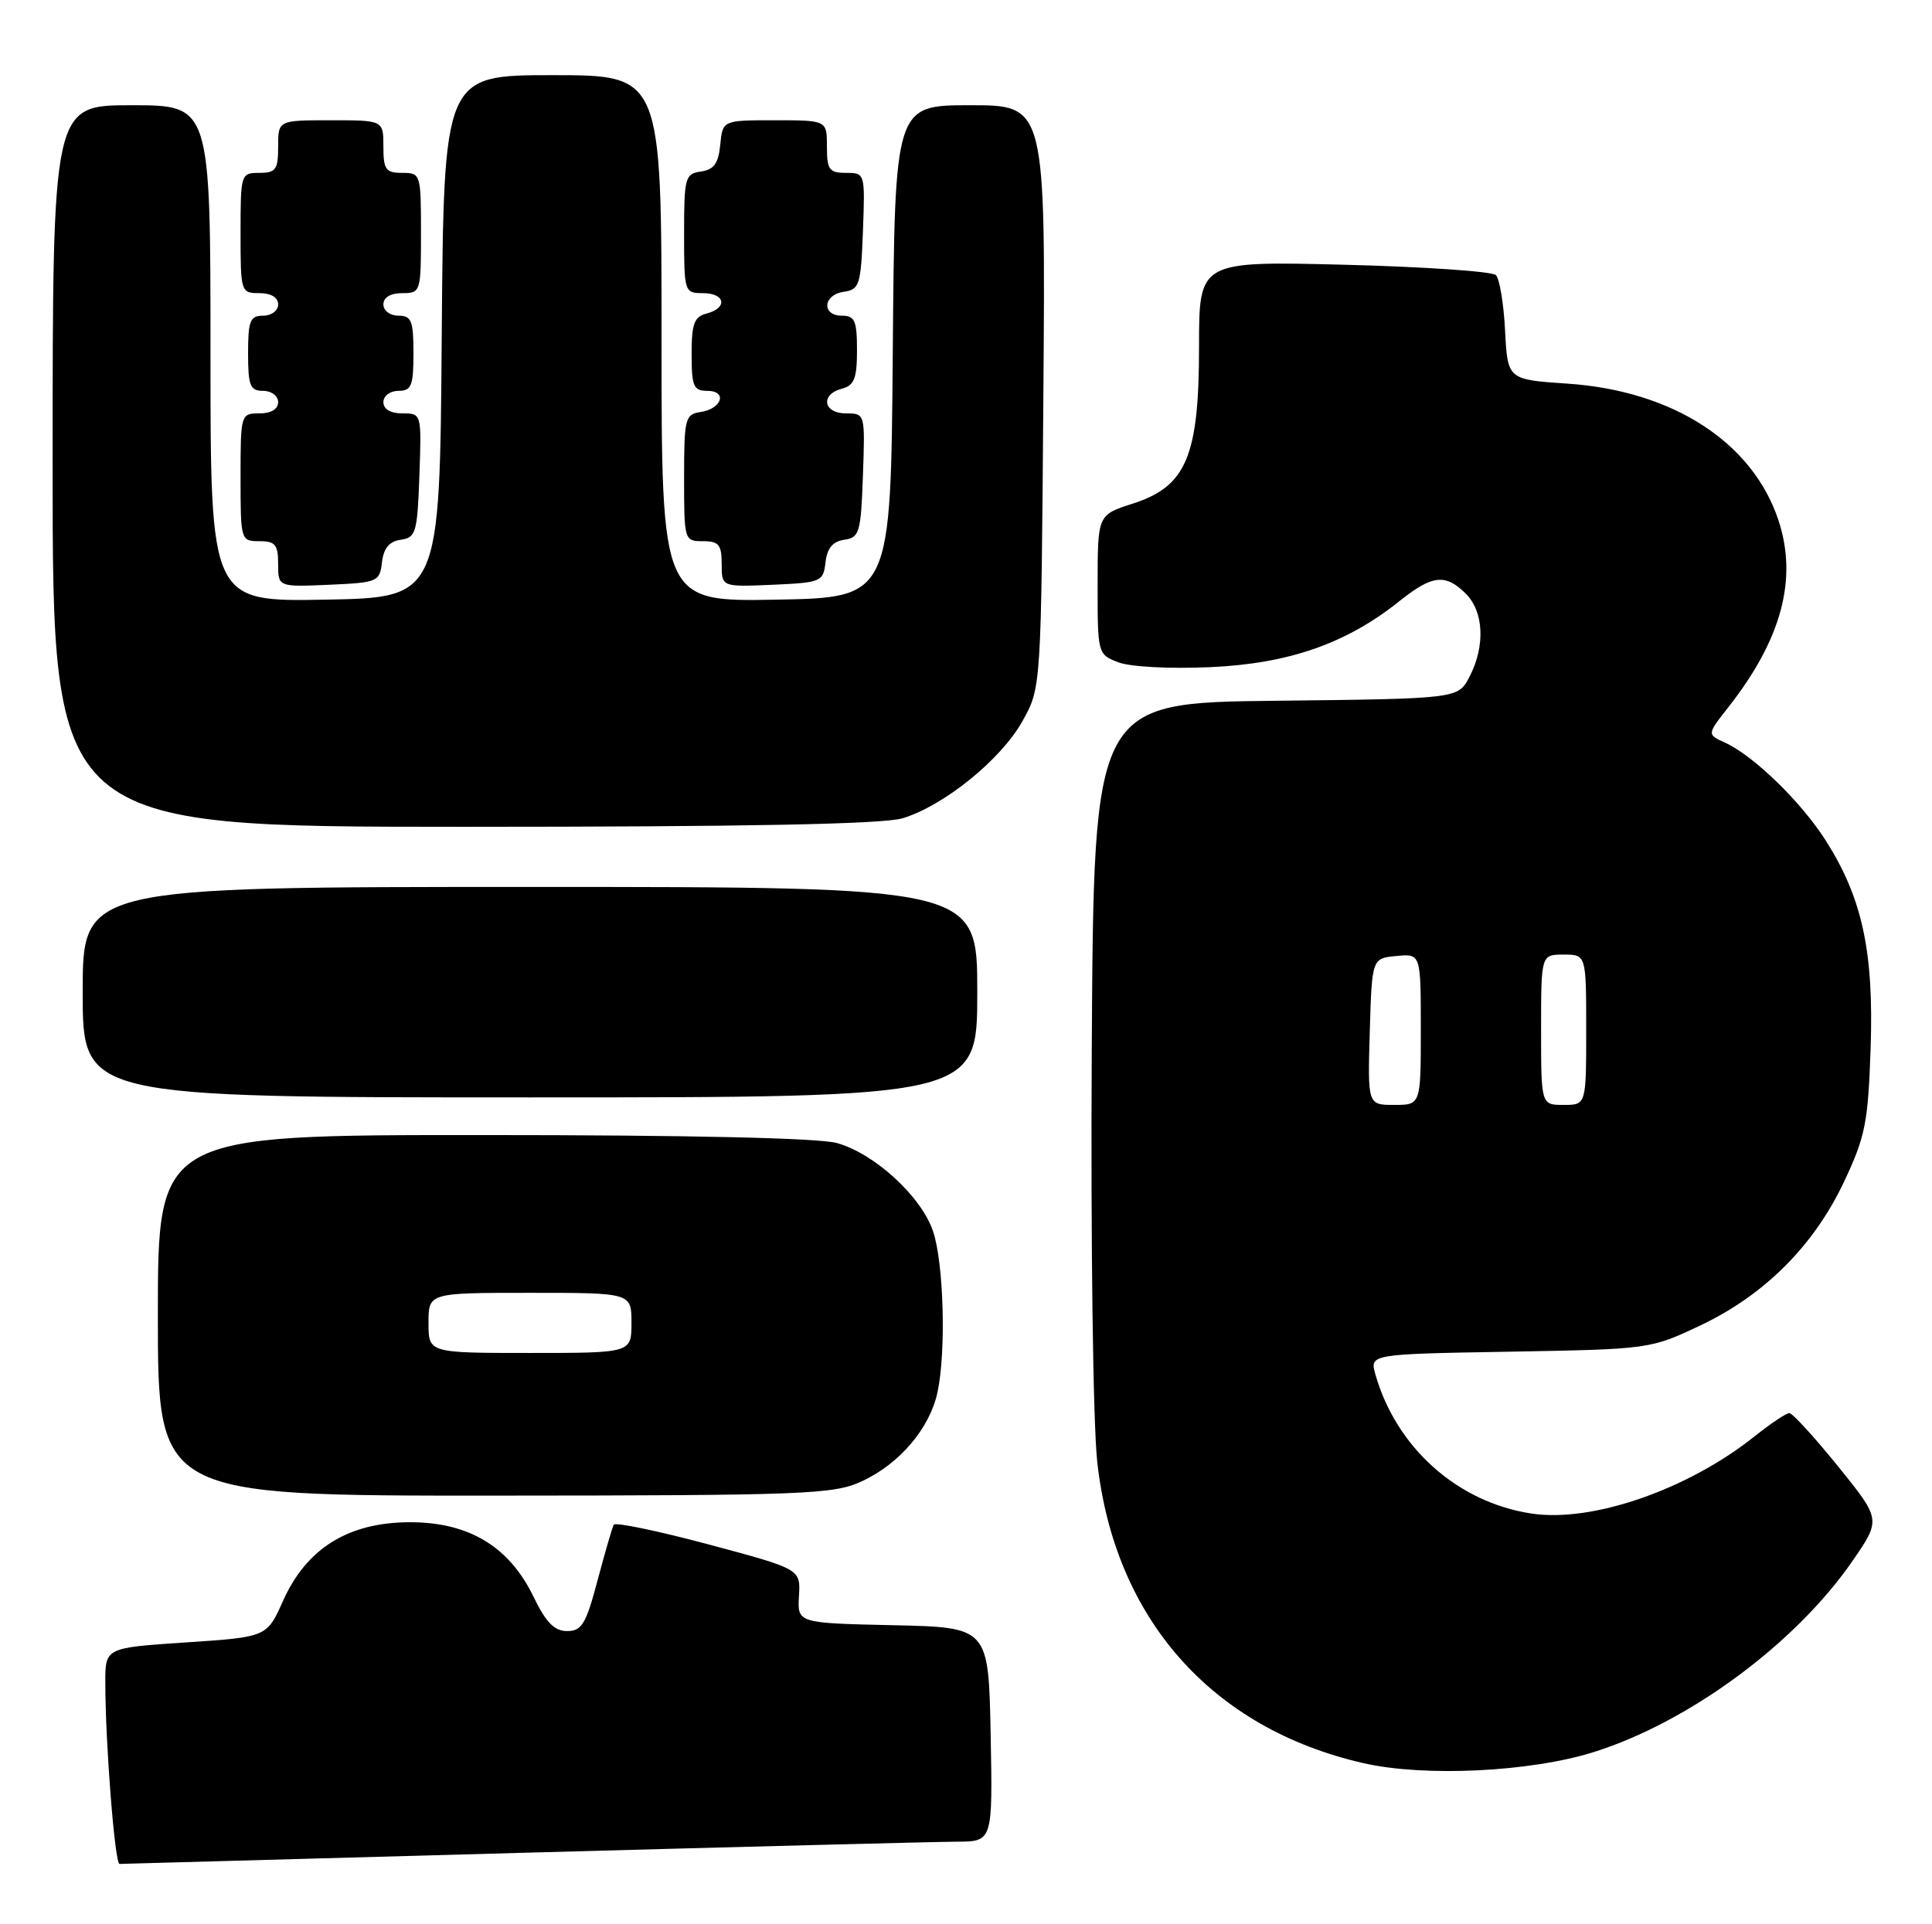 <?xml version="1.0" encoding="UTF-8" standalone="no"?>
<!DOCTYPE svg PUBLIC "-//W3C//DTD SVG 1.1//EN" "http://www.w3.org/Graphics/SVG/1.1/DTD/svg11.dtd" >
<svg xmlns="http://www.w3.org/2000/svg" xmlns:xlink="http://www.w3.org/1999/xlink" version="1.1" viewBox="0 0 257 256">
 <g >
 <path fill="currentColor"
d=" M 69.50 246.50 C 98.65 245.70 124.65 245.03 127.28 245.02 C 132.05 245.00 132.05 245.00 131.78 230.75 C 131.50 216.50 131.50 216.50 118.78 216.22 C 106.07 215.94 106.07 215.94 106.28 212.34 C 106.50 208.75 106.50 208.75 94.25 205.47 C 87.51 203.67 81.84 202.49 81.64 202.85 C 81.44 203.21 80.48 206.54 79.49 210.25 C 77.95 216.07 77.39 217.00 75.44 217.00 C 73.74 217.00 72.63 215.86 70.97 212.43 C 67.72 205.73 62.35 202.50 54.47 202.52 C 46.33 202.54 40.77 206.00 37.65 212.98 C 35.50 217.79 35.50 217.79 24.75 218.51 C 14.00 219.22 14.00 219.22 14.01 223.86 C 14.01 231.93 15.28 248.00 15.90 247.98 C 16.23 247.97 40.35 247.30 69.50 246.50 Z  M 212.00 233.10 C 224.72 229.10 238.87 218.64 246.44 207.65 C 250.22 202.16 250.22 202.16 244.50 195.08 C 241.35 191.19 238.44 188.00 238.02 188.00 C 237.61 188.00 235.53 189.40 233.39 191.10 C 224.49 198.20 211.77 202.60 203.69 201.36 C 193.88 199.86 185.76 192.62 182.97 182.89 C 182.18 180.15 182.18 180.15 200.84 179.83 C 219.43 179.50 219.53 179.49 226.20 176.33 C 234.74 172.28 241.29 165.72 245.31 157.20 C 248.14 151.19 248.50 149.36 248.84 139.36 C 249.26 126.57 247.72 119.45 242.85 111.80 C 239.58 106.67 233.27 100.54 229.48 98.81 C 227.06 97.71 227.06 97.71 229.90 94.10 C 237.00 85.07 239.16 77.02 236.57 69.20 C 233.12 58.84 222.55 51.99 208.52 51.04 C 200.55 50.50 200.55 50.50 200.21 44.00 C 200.03 40.42 199.48 37.10 198.99 36.60 C 198.50 36.11 189.42 35.49 178.80 35.22 C 159.50 34.74 159.50 34.74 159.50 46.12 C 159.50 60.72 157.81 64.71 150.69 67.00 C 146.01 68.50 146.01 68.50 146.01 77.77 C 146.00 86.97 146.02 87.06 148.75 88.11 C 150.32 88.72 155.57 89.00 161.00 88.76 C 171.46 88.29 179.11 85.62 186.19 79.95 C 190.53 76.48 192.29 76.29 195.00 79.00 C 197.39 81.39 197.59 85.96 195.48 90.03 C 193.97 92.96 193.97 92.96 169.73 93.23 C 145.50 93.50 145.50 93.50 145.23 139.50 C 145.08 165.32 145.40 189.45 145.96 194.50 C 148.26 215.34 161.17 229.96 181.36 234.57 C 189.47 236.43 203.58 235.75 212.00 233.10 Z  M 114.54 197.12 C 119.61 194.82 123.68 190.05 124.71 185.22 C 125.87 179.78 125.54 168.06 124.12 163.82 C 122.57 159.19 116.33 153.46 111.32 152.07 C 108.90 151.40 91.66 151.01 64.25 151.01 C 21.00 151.00 21.00 151.00 21.00 175.00 C 21.00 199.00 21.00 199.00 65.75 198.98 C 107.00 198.96 110.82 198.81 114.54 197.12 Z  M 130.00 132.00 C 130.00 118.00 130.00 118.00 70.50 118.00 C 11.00 118.00 11.00 118.00 11.00 132.00 C 11.00 146.00 11.00 146.00 70.50 146.00 C 130.00 146.00 130.00 146.00 130.00 132.00 Z  M 120.04 108.87 C 125.54 107.22 133.13 101.08 136.00 95.96 C 138.50 91.50 138.50 91.50 138.79 52.75 C 139.09 14.00 139.09 14.00 129.06 14.00 C 119.03 14.00 119.03 14.00 118.76 46.75 C 118.50 79.50 118.50 79.50 103.25 79.78 C 88.00 80.05 88.00 80.05 88.00 45.03 C 88.00 10.00 88.00 10.00 73.51 10.00 C 59.03 10.00 59.03 10.00 58.76 44.75 C 58.50 79.50 58.50 79.50 43.25 79.78 C 28.00 80.05 28.00 80.05 28.00 47.03 C 28.00 14.00 28.00 14.00 17.50 14.00 C 7.00 14.00 7.00 14.00 7.00 62.00 C 7.00 110.00 7.00 110.00 61.63 110.00 C 99.34 110.00 117.44 109.65 120.04 108.87 Z  M 50.81 74.81 C 51.03 72.93 51.78 72.03 53.31 71.81 C 55.33 71.52 55.52 70.87 55.79 63.25 C 56.08 55.01 56.08 55.00 53.54 55.00 C 51.95 55.00 51.00 54.44 51.00 53.50 C 51.00 52.67 51.89 52.00 53.00 52.00 C 54.73 52.00 55.00 51.33 55.00 47.00 C 55.00 42.67 54.73 42.00 53.00 42.00 C 51.89 42.00 51.00 41.33 51.00 40.50 C 51.00 39.57 51.94 39.00 53.50 39.00 C 55.96 39.00 56.00 38.87 56.00 31.00 C 56.00 23.13 55.96 23.00 53.50 23.00 C 51.31 23.00 51.00 22.57 51.00 19.50 C 51.00 16.00 51.00 16.00 44.00 16.00 C 37.00 16.00 37.00 16.00 37.00 19.50 C 37.00 22.57 36.69 23.00 34.50 23.00 C 32.04 23.00 32.00 23.13 32.00 31.00 C 32.00 38.87 32.04 39.00 34.50 39.00 C 36.06 39.00 37.00 39.57 37.00 40.50 C 37.00 41.33 36.11 42.00 35.00 42.00 C 33.27 42.00 33.00 42.67 33.00 47.00 C 33.00 51.33 33.27 52.00 35.00 52.00 C 36.11 52.00 37.00 52.67 37.00 53.50 C 37.00 54.43 36.06 55.00 34.50 55.00 C 32.03 55.00 32.00 55.10 32.00 63.50 C 32.00 71.90 32.03 72.00 34.50 72.00 C 36.62 72.00 37.00 72.46 37.00 75.05 C 37.00 78.09 37.00 78.09 43.75 77.80 C 50.25 77.51 50.51 77.40 50.81 74.81 Z  M 109.81 74.81 C 110.03 72.93 110.78 72.03 112.31 71.81 C 114.33 71.52 114.52 70.87 114.79 63.25 C 115.08 55.01 115.08 55.00 112.54 55.00 C 109.50 55.00 109.09 52.47 112.00 51.71 C 113.63 51.28 114.00 50.35 114.00 46.59 C 114.00 42.67 113.71 42.00 112.00 42.00 C 109.25 42.00 109.47 39.21 112.25 38.82 C 114.33 38.52 114.52 37.92 114.79 30.75 C 115.08 23.04 115.07 23.00 112.54 23.00 C 110.30 23.00 110.00 22.58 110.00 19.50 C 110.00 16.00 110.00 16.00 103.06 16.00 C 96.13 16.00 96.13 16.00 95.81 19.25 C 95.57 21.74 94.97 22.57 93.25 22.82 C 91.13 23.12 91.00 23.61 91.00 31.07 C 91.00 38.86 91.04 39.00 93.50 39.00 C 96.48 39.00 96.84 40.97 94.00 41.71 C 92.34 42.14 92.00 43.07 92.00 47.12 C 92.00 51.40 92.26 52.00 94.08 52.00 C 96.81 52.00 96.04 54.40 93.17 54.82 C 91.14 55.12 91.00 55.68 91.00 63.57 C 91.00 71.90 91.03 72.00 93.50 72.00 C 95.62 72.00 96.00 72.46 96.00 75.05 C 96.00 78.09 96.00 78.09 102.75 77.80 C 109.25 77.51 109.51 77.40 109.81 74.81 Z  M 182.21 137.25 C 182.50 127.50 182.50 127.50 185.75 127.19 C 189.00 126.87 189.00 126.87 189.00 136.94 C 189.00 147.00 189.00 147.00 185.46 147.00 C 181.93 147.00 181.93 147.00 182.21 137.25 Z  M 205.00 137.00 C 205.00 127.00 205.00 127.00 208.00 127.00 C 211.00 127.00 211.00 127.00 211.00 137.00 C 211.00 147.00 211.00 147.00 208.00 147.00 C 205.00 147.00 205.00 147.00 205.00 137.00 Z  M 57.00 176.00 C 57.00 172.00 57.00 172.00 70.50 172.00 C 84.00 172.00 84.00 172.00 84.00 176.00 C 84.00 180.00 84.00 180.00 70.50 180.00 C 57.00 180.00 57.00 180.00 57.00 176.00 Z "/>
</g>
</svg>